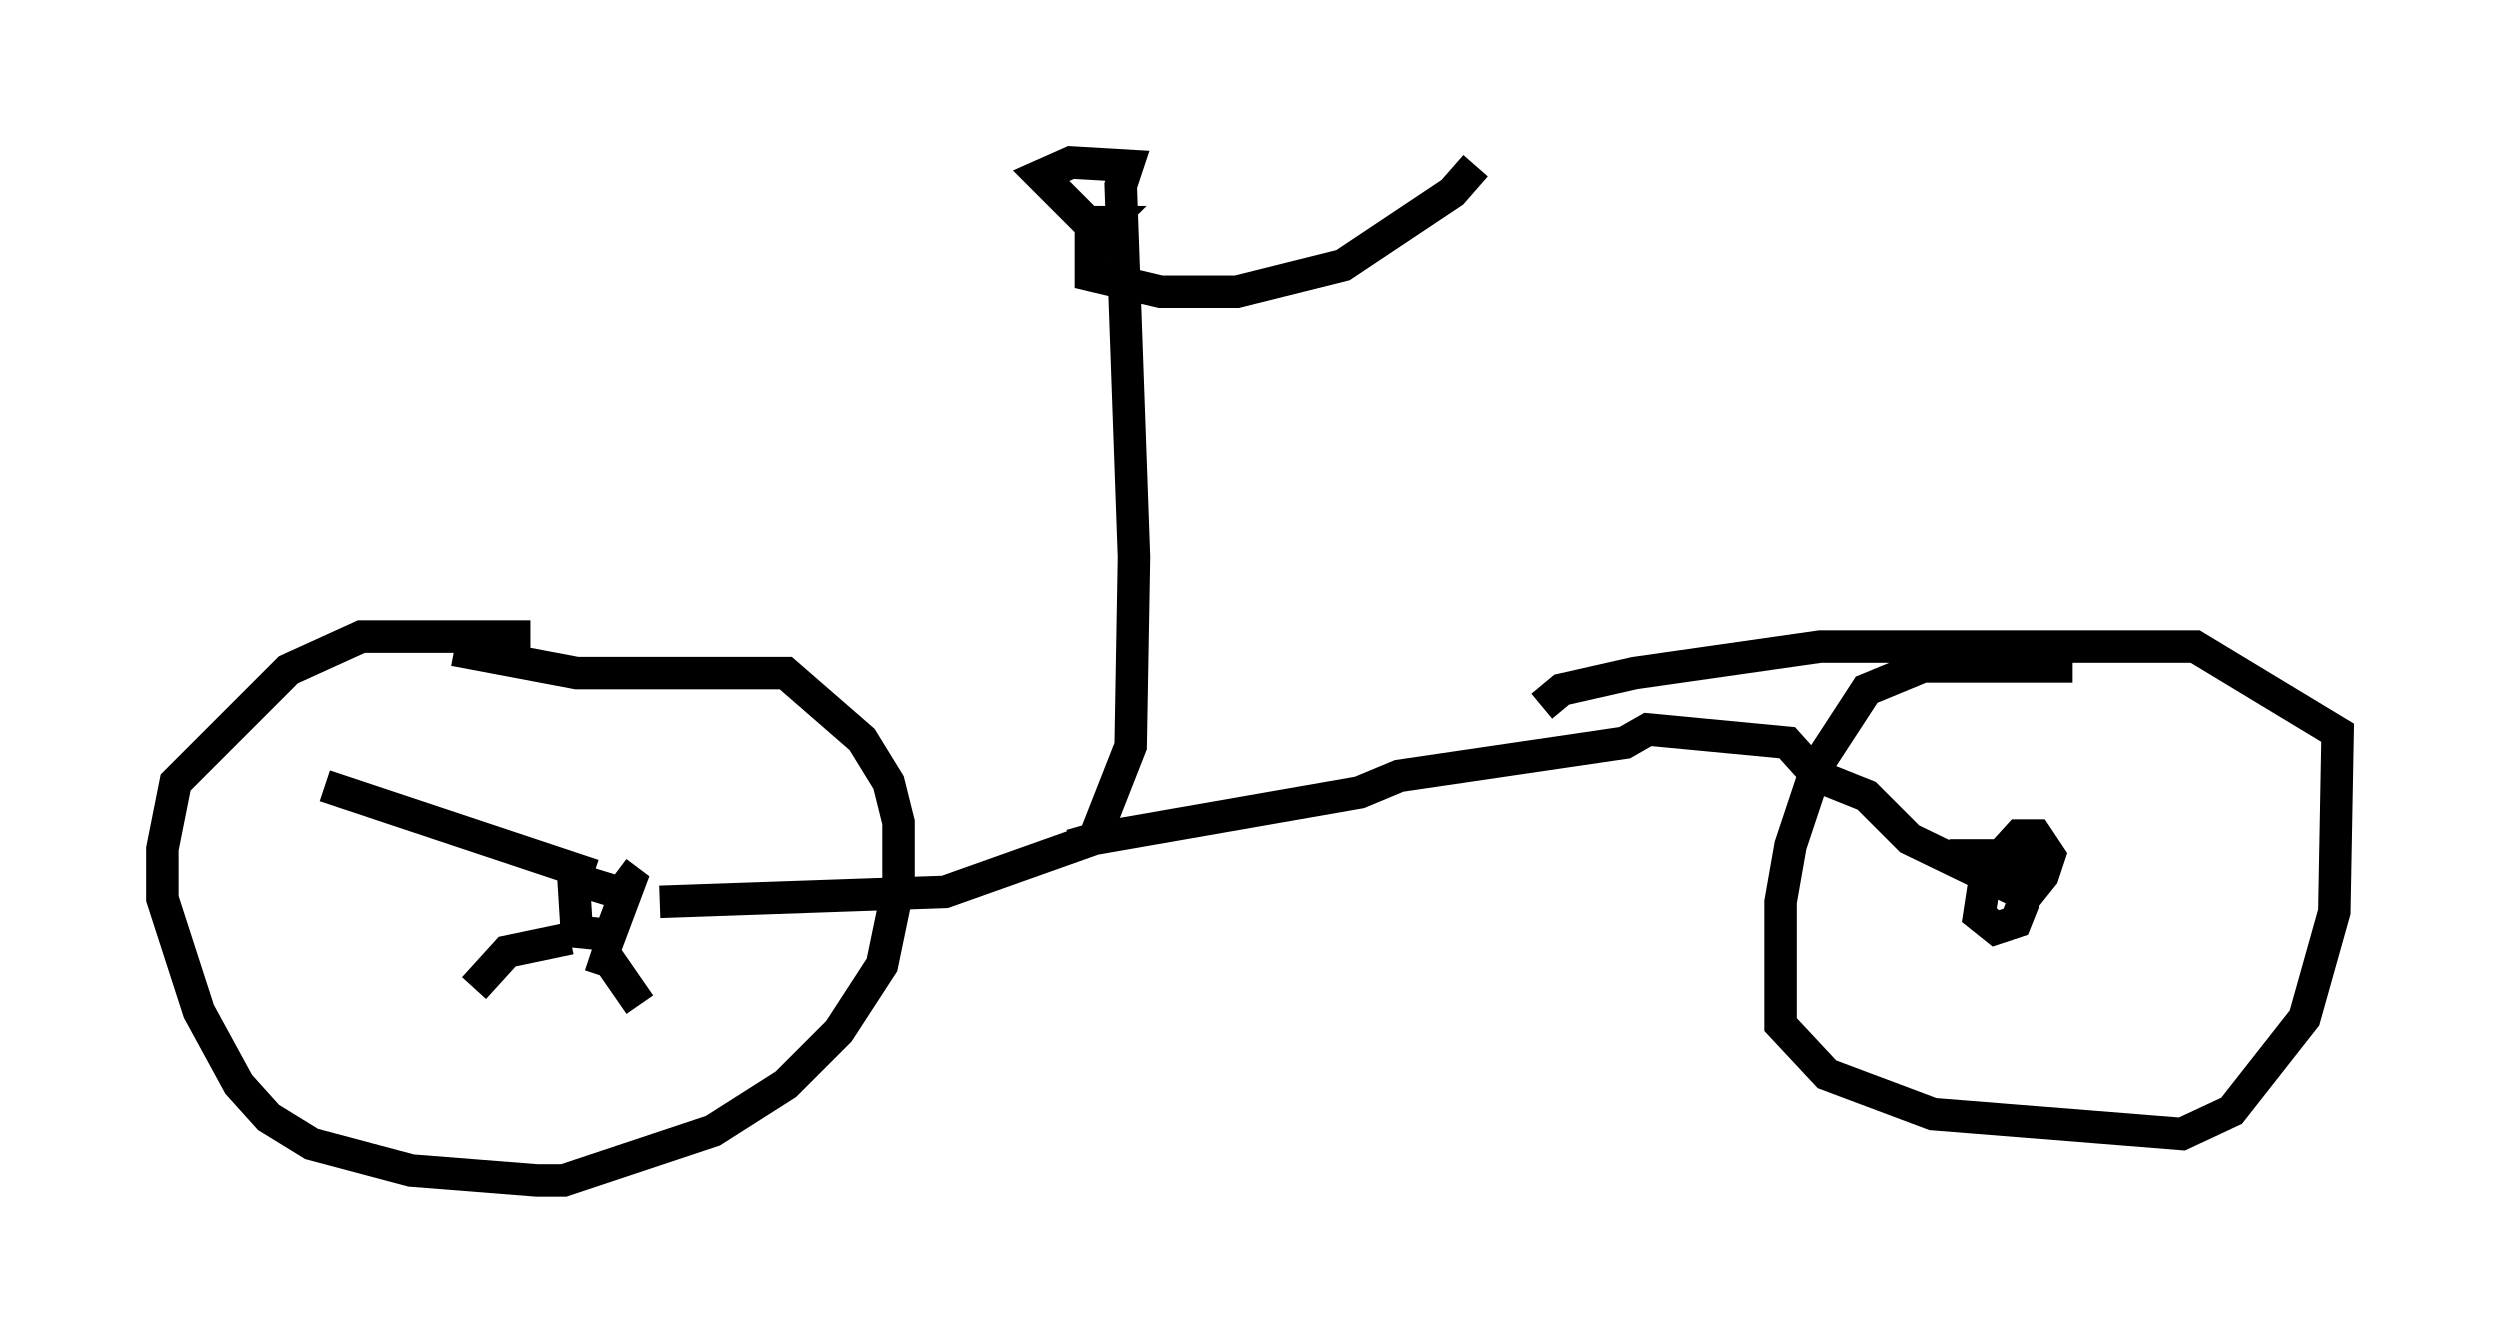 <?xml version="1.0" encoding="utf-8" ?>
<svg baseProfile="full" height="41.34" version="1.1" width="76.967" xmlns="http://www.w3.org/2000/svg" xmlns:ev="http://www.w3.org/2001/xml-events" xmlns:xlink="http://www.w3.org/1999/xlink"><defs /><rect fill="white" height="41.34" width="76.967" x="0" y="0" /><path d="M17.352, 20.109 m-1.021, -0.51 l-5.206, 0.0 -2.246, 1.021 l-3.471, 3.471 -0.408, 2.042 l0.0, 1.531 1.123, 3.471 l1.225, 2.246 0.919, 1.021 l1.327, 0.817 3.063, 0.817 l3.879, 0.306 0.817, 0.0 l4.594, -1.531 2.246, -1.429 l1.633, -1.633 1.327, -2.042 l0.51, -2.45 0.0, -1.94 l-0.306, -1.225 -0.817, -1.327 l-2.348, -2.042 -6.431, 0.0 l-3.777, -0.715 m49.817, 0.51 l-4.594, 0.0 -1.735, 0.715 l-1.531, 2.348 -0.817, 2.45 l-0.306, 1.735 0.0, 3.777 l1.429, 1.531 3.267, 1.225 l7.656, 0.613 1.531, -0.715 l2.246, -2.858 0.919, -3.267 l0.102, -5.513 -4.39, -2.654 l-11.536, 0.0 -5.717, 0.817 l-2.246, 0.51 -0.613, 0.51 m-28.482, 5.717 l-1.327, -0.408 0.102, 1.633 l1.021, 0.102 0.613, -1.633 l-0.408, -0.306 m-0.715, 0.102 l-8.269, -2.756 m7.554, 4.696 l-1.94, 0.408 -1.021, 1.123 m3.573, -1.021 l0.613, 0.204 0.919, 1.327 m0.613, -3.165 l8.779, -0.306 4.594, -1.633 l8.167, -1.429 1.225, -0.51 l6.942, -1.021 0.715, -0.408 l4.288, 0.408 0.919, 1.021 l1.531, 0.613 1.327, 1.327 l3.165, 1.531 0.51, 0.102 l0.408, -0.51 0.204, -0.613 l-0.408, -0.613 -0.51, 0.0 l-1.021, 1.123 -0.204, 1.327 l0.51, 0.408 0.613, -0.204 l0.204, -0.51 -0.102, -1.531 l-2.144, 0.0 m-27.052, -0.306 l0.715, -0.204 1.123, -2.858 l0.102, -5.819 -0.408, -11.433 l0.204, -0.613 -1.735, -0.102 l-0.919, 0.408 1.429, 1.429 l0.613, 0.0 -0.51, 0.51 l0.0, 1.123 2.144, 0.51 l2.348, 0.0 3.267, -0.817 l3.369, -2.246 0.715, -0.817 " fill="none" stroke="black" stroke-width="1" /></svg>